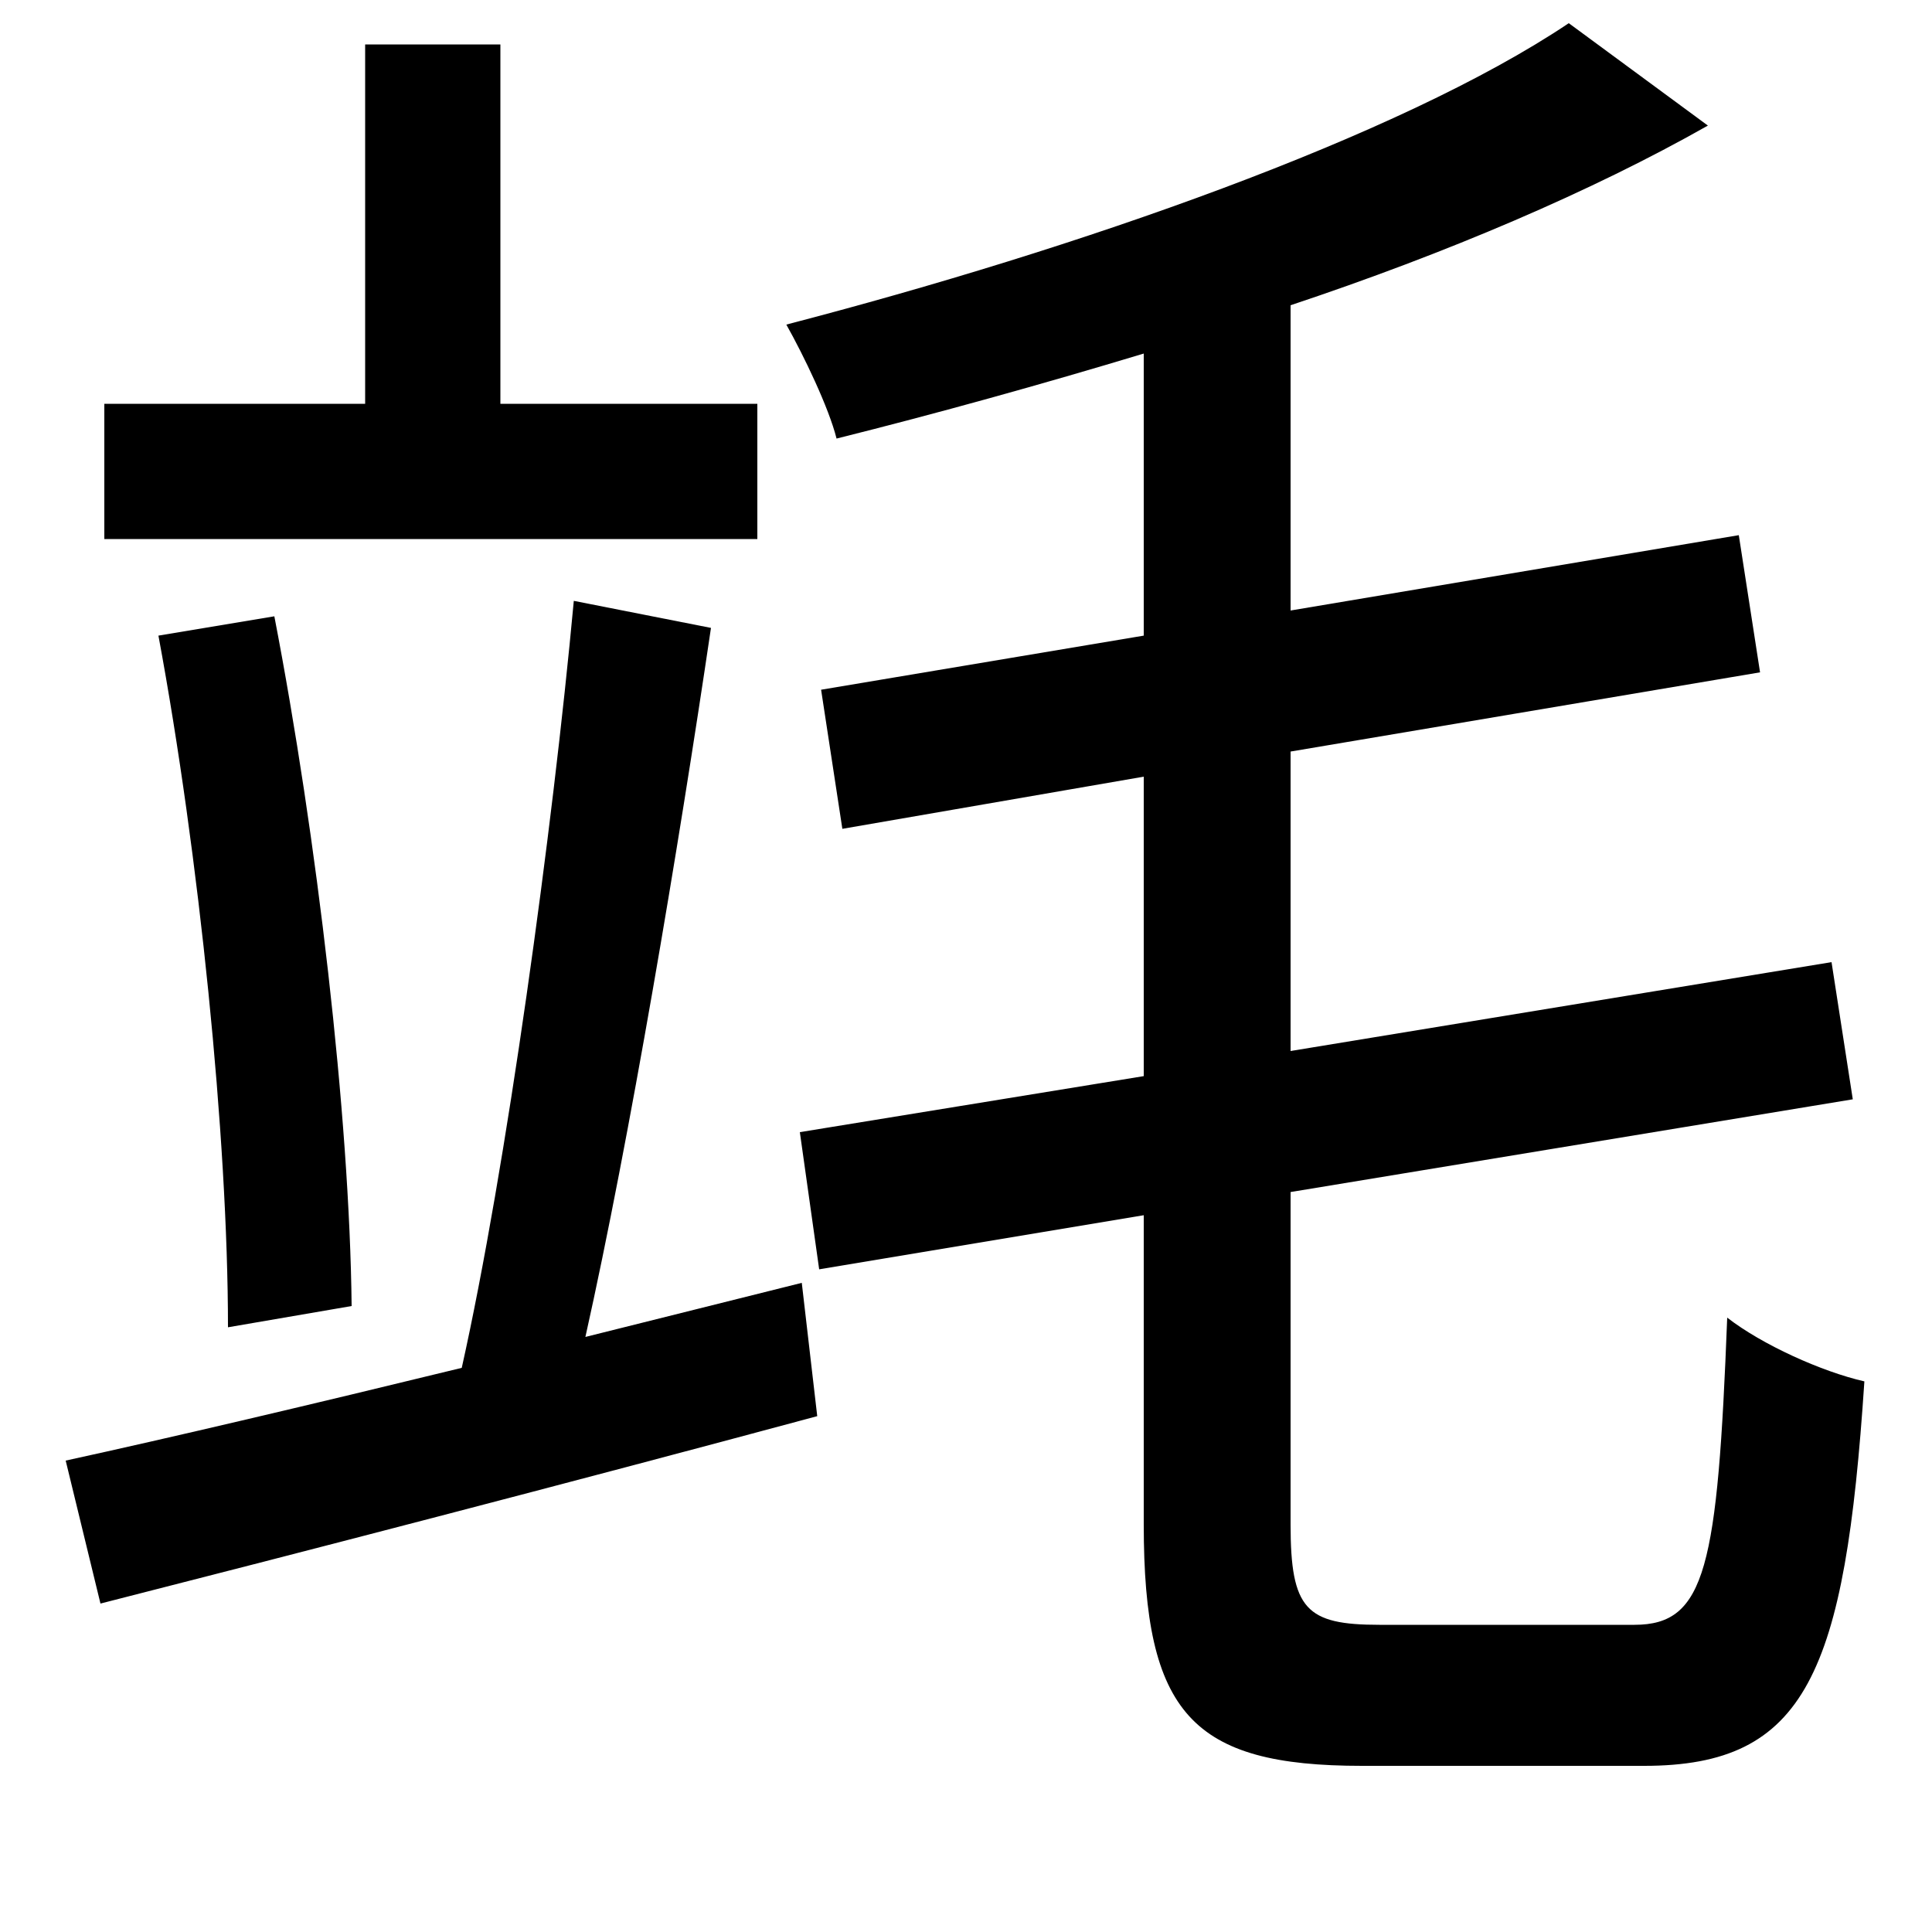 <svg xmlns="http://www.w3.org/2000/svg"
    viewBox="0 0 1000 1000">
  <!--
© 2014-2021 Adobe (http://www.adobe.com/).
Noto is a trademark of Google Inc.
This Font Software is licensed under the SIL Open Font License, Version 1.1. This Font Software is distributed on an "AS IS" BASIS, WITHOUT WARRANTIES OR CONDITIONS OF ANY KIND, either express or implied. See the SIL Open Font License for the specific language, permissions and limitations governing your use of this Font Software.
http://scripts.sil.org/OFL
  -->
<path d="M82 329C103 442 118 589 118 687L182 676C181 578 164 433 142 319ZM812 12C724 71 557 129 407 168 416 184 429 211 433 227 485 214 539 199 592 183L592 329 425 357 436 429 592 402 592 557 414 586 424 657 592 629 592 789C592 887 617 914 705 914 725 914 831 914 851 914 935 914 955 866 965 715 943 710 912 696 894 682 889 811 883 841 846 841 823 841 733 841 714 841 676 841 668 833 668 789L668 617 959 569 948 498 668 544 668 389 911 348 900 277 668 316 668 158C749 131 824 99 884 65ZM189 23L189 209 54 209 54 279 392 279 392 209 259 209 259 23ZM297 311C286 430 262 605 239 708 161 727 89 744 34 756L52 830C154 804 293 768 423 733L415 664 303 692C326 589 351 440 368 325Z"/>
</svg>